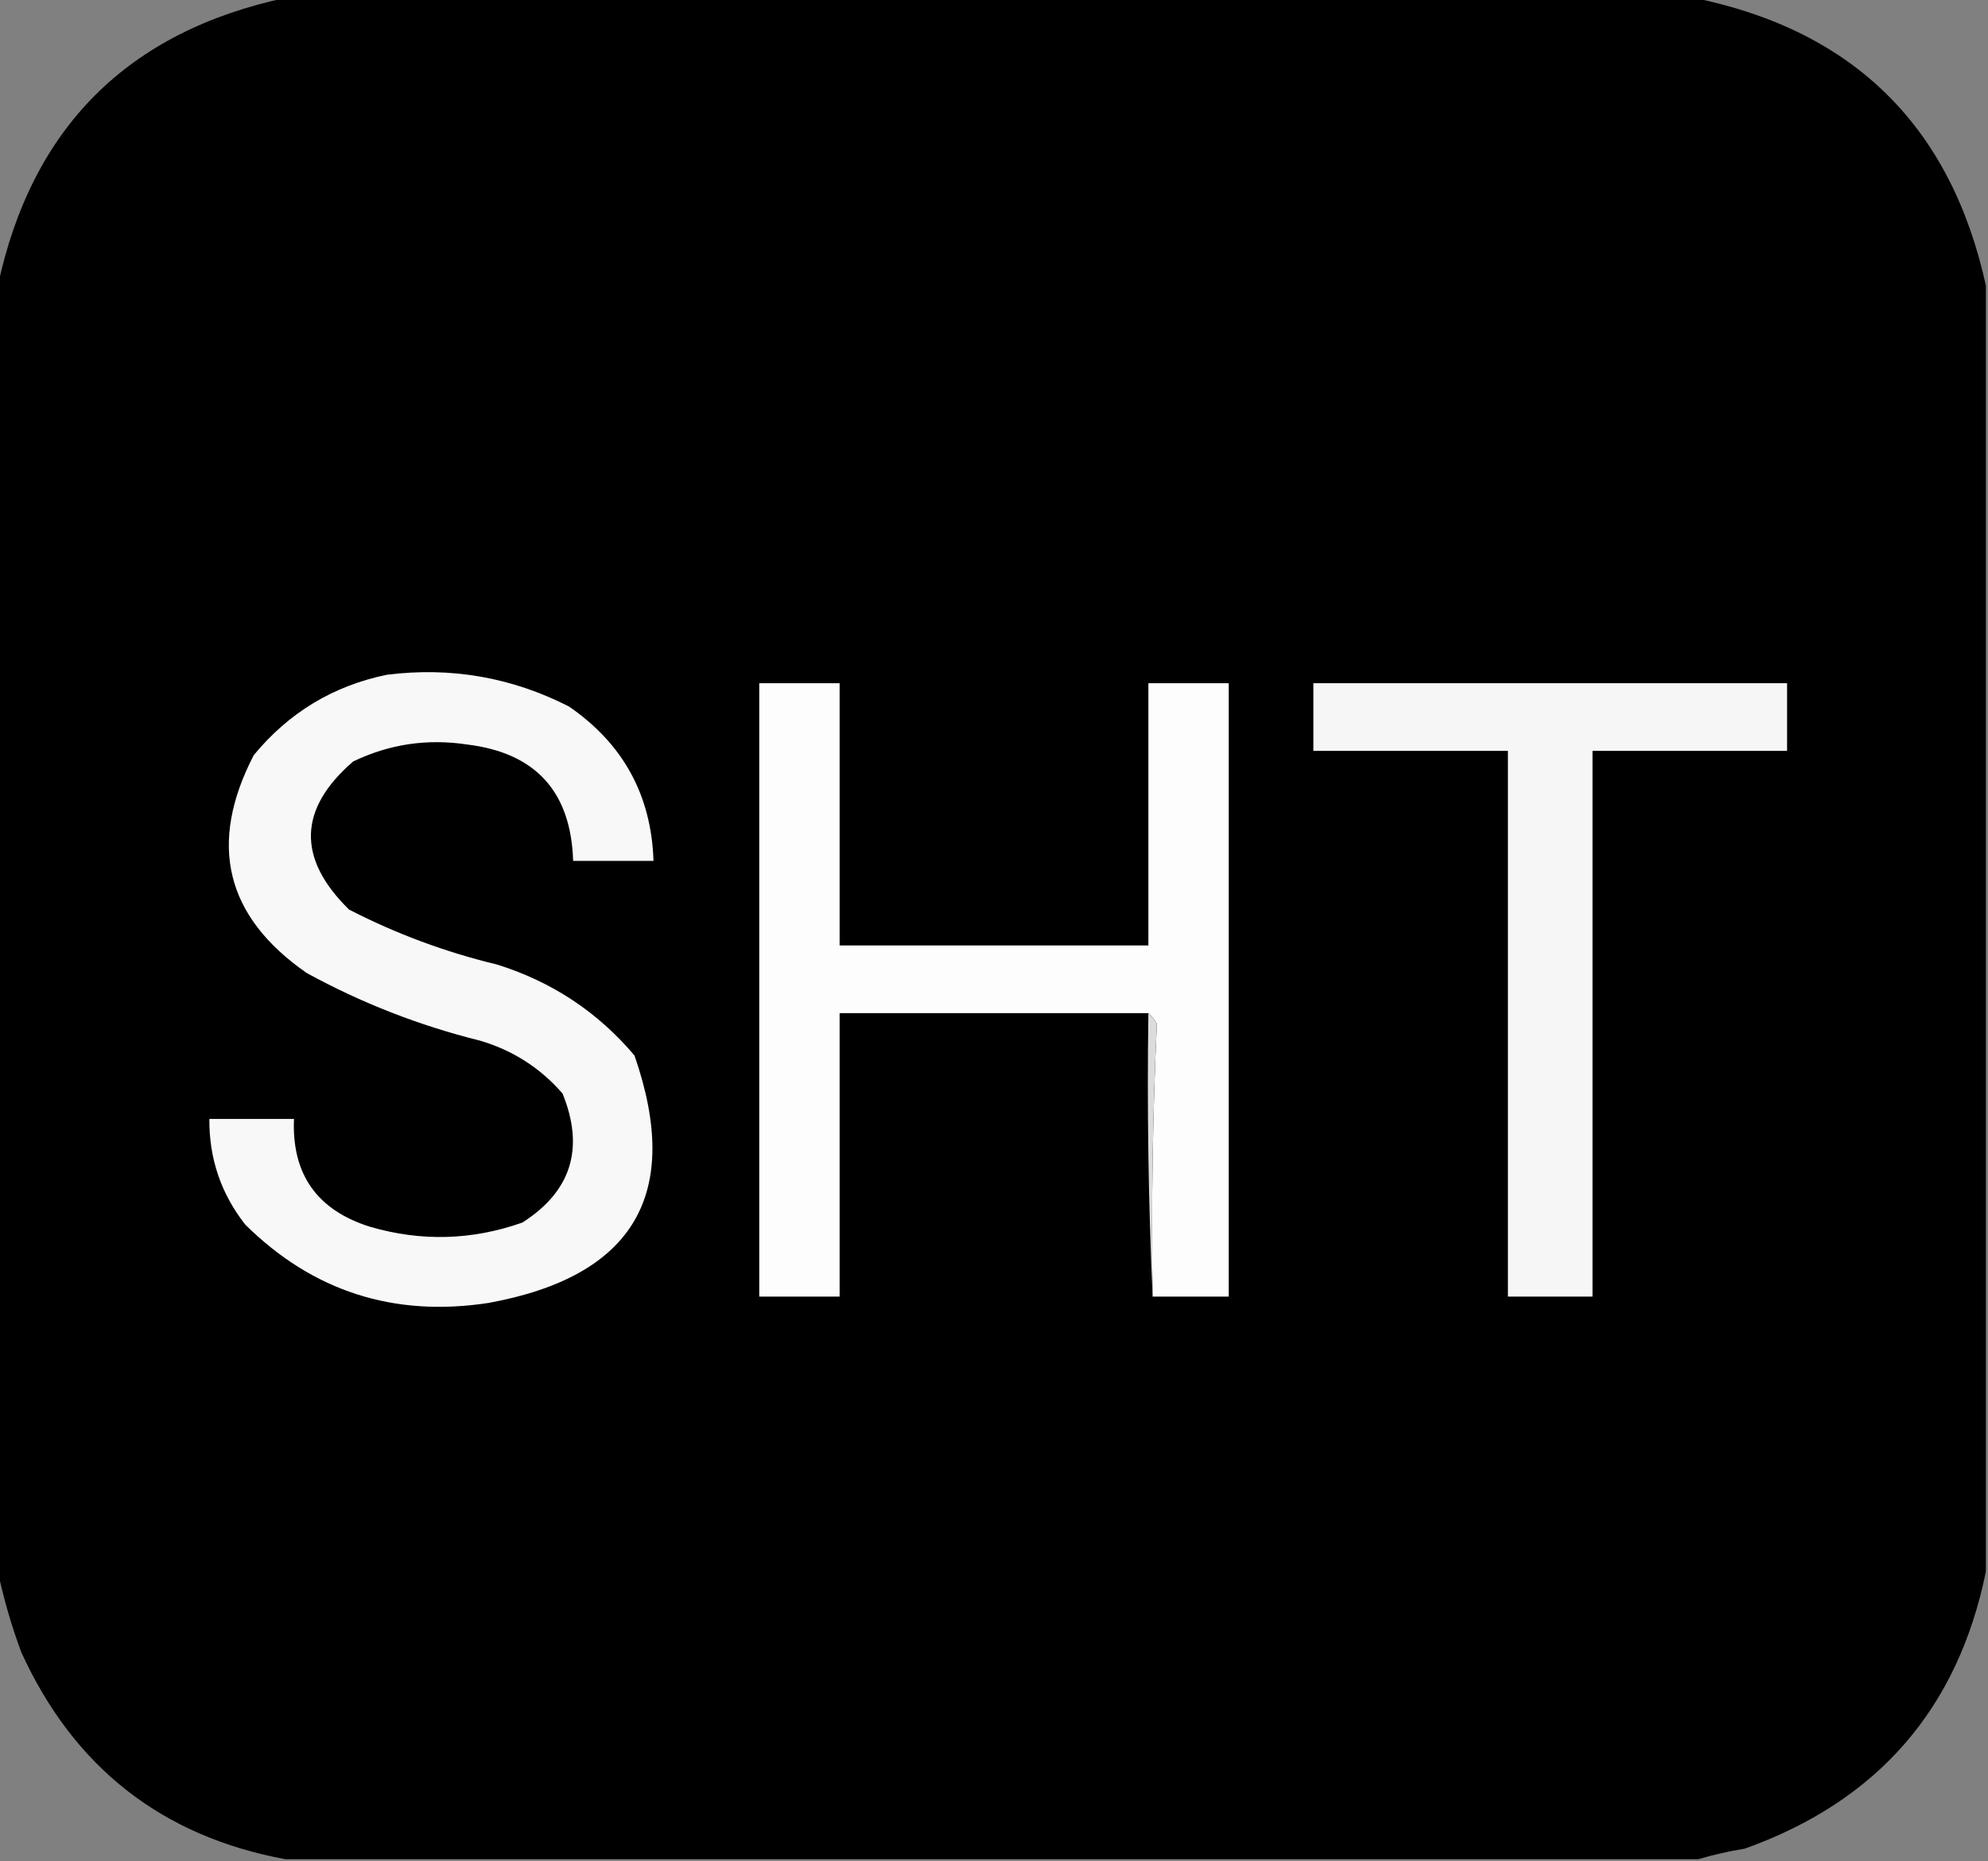 <?xml version="1.0" encoding="UTF-8"?>
<!DOCTYPE svg PUBLIC "-//W3C//DTD SVG 1.1//EN" "http://www.w3.org/Graphics/SVG/1.1/DTD/svg11.dtd">
<svg xmlns="http://www.w3.org/2000/svg" version="1.1" width="470px" height="440px" style="shape-rendering:geometricPrecision; text-rendering:geometricPrecision; image-rendering:optimizeQuality; fill-rule:evenodd; clip-rule:evenodd" xmlns:xlink="http://www.w3.org/1999/xlink">
<rect width="100%" height="100%" fill="#808080" stroke="none"/>
<g><path style="opacity:0.998" fill="#000000" d="M 67.5,-0.5 C 178.5,-0.5 289.5,-0.5 400.5,-0.5C 438.244,7.205 461.244,29.872 469.5,67.5C 469.5,168.833 469.5,270.167 469.5,371.5C 462.904,403.941 443.904,425.775 412.5,437C 408.653,437.633 404.986,438.467 401.5,439.5C 290.167,439.5 178.833,439.5 67.5,439.5C 38.261,434.104 17.427,417.771 5,390.5C 2.673,384.172 0.84,377.838 -0.5,371.5C -0.5,270.167 -0.5,168.833 -0.5,67.5C 7.5,30.167 30.167,7.5 67.5,-0.5 Z"/></g>
<g><path style="opacity:1" fill="#f8f8f8" d="M 91.5,159.5 C 106.646,157.609 120.98,160.109 134.5,167C 147.321,175.81 153.988,187.977 154.5,203.5C 148.167,203.5 141.833,203.5 135.5,203.5C 134.988,187.157 126.654,177.99 110.5,176C 101.039,174.56 92.039,175.894 83.5,180C 70.516,191.217 70.183,202.884 82.5,215C 93.655,220.745 105.321,225.079 117.5,228C 130.486,232.065 141.319,239.232 150,249.5C 161.376,282.228 149.876,301.728 115.5,308C 93.121,311.428 73.955,305.262 58,289.5C 52.252,282.185 49.419,273.852 49.5,264.5C 56.167,264.5 62.833,264.5 69.5,264.5C 68.957,277.572 74.957,286.072 87.5,290C 99.605,293.526 111.605,293.193 123.5,289C 135.076,281.601 138.242,271.434 133,258.5C 127.74,252.45 121.24,248.284 113.5,246C 99.135,242.434 85.468,237.101 72.5,230C 53.284,216.65 49.117,199.483 60,178.5C 68.307,168.434 78.807,162.101 91.5,159.5 Z"/></g>
<g><path style="opacity:1" fill="#fdfdfd" d="M 272.5,306.5 C 272.173,284.925 272.506,263.425 273.5,242C 272.934,241.005 272.267,240.172 271.5,239.5C 247.167,239.5 222.833,239.5 198.5,239.5C 198.5,261.833 198.5,284.167 198.5,306.5C 192.167,306.5 185.833,306.5 179.5,306.5C 179.5,258.167 179.5,209.833 179.5,161.5C 185.833,161.5 192.167,161.5 198.5,161.5C 198.5,182.167 198.5,202.833 198.5,223.5C 222.833,223.5 247.167,223.5 271.5,223.5C 271.5,202.833 271.5,182.167 271.5,161.5C 277.833,161.5 284.167,161.5 290.5,161.5C 290.5,209.833 290.5,258.167 290.5,306.5C 284.5,306.5 278.5,306.5 272.5,306.5 Z"/></g>
<g><path style="opacity:1" fill="#f6f6f6" d="M 310.5,161.5 C 347.833,161.5 385.167,161.5 422.5,161.5C 422.5,166.833 422.5,172.167 422.5,177.5C 407.167,177.5 391.833,177.5 376.5,177.5C 376.5,220.5 376.5,263.5 376.5,306.5C 369.833,306.5 363.167,306.5 356.5,306.5C 356.5,263.5 356.5,220.5 356.5,177.5C 341.167,177.5 325.833,177.5 310.5,177.5C 310.5,172.167 310.5,166.833 310.5,161.5 Z"/></g>
<g><path style="opacity:1" fill="#dcdcdc" d="M 271.5,239.5 C 272.267,240.172 272.934,241.005 273.5,242C 272.506,263.425 272.173,284.925 272.5,306.5C 271.503,284.34 271.169,262.006 271.5,239.5 Z"/></g>
</svg>
